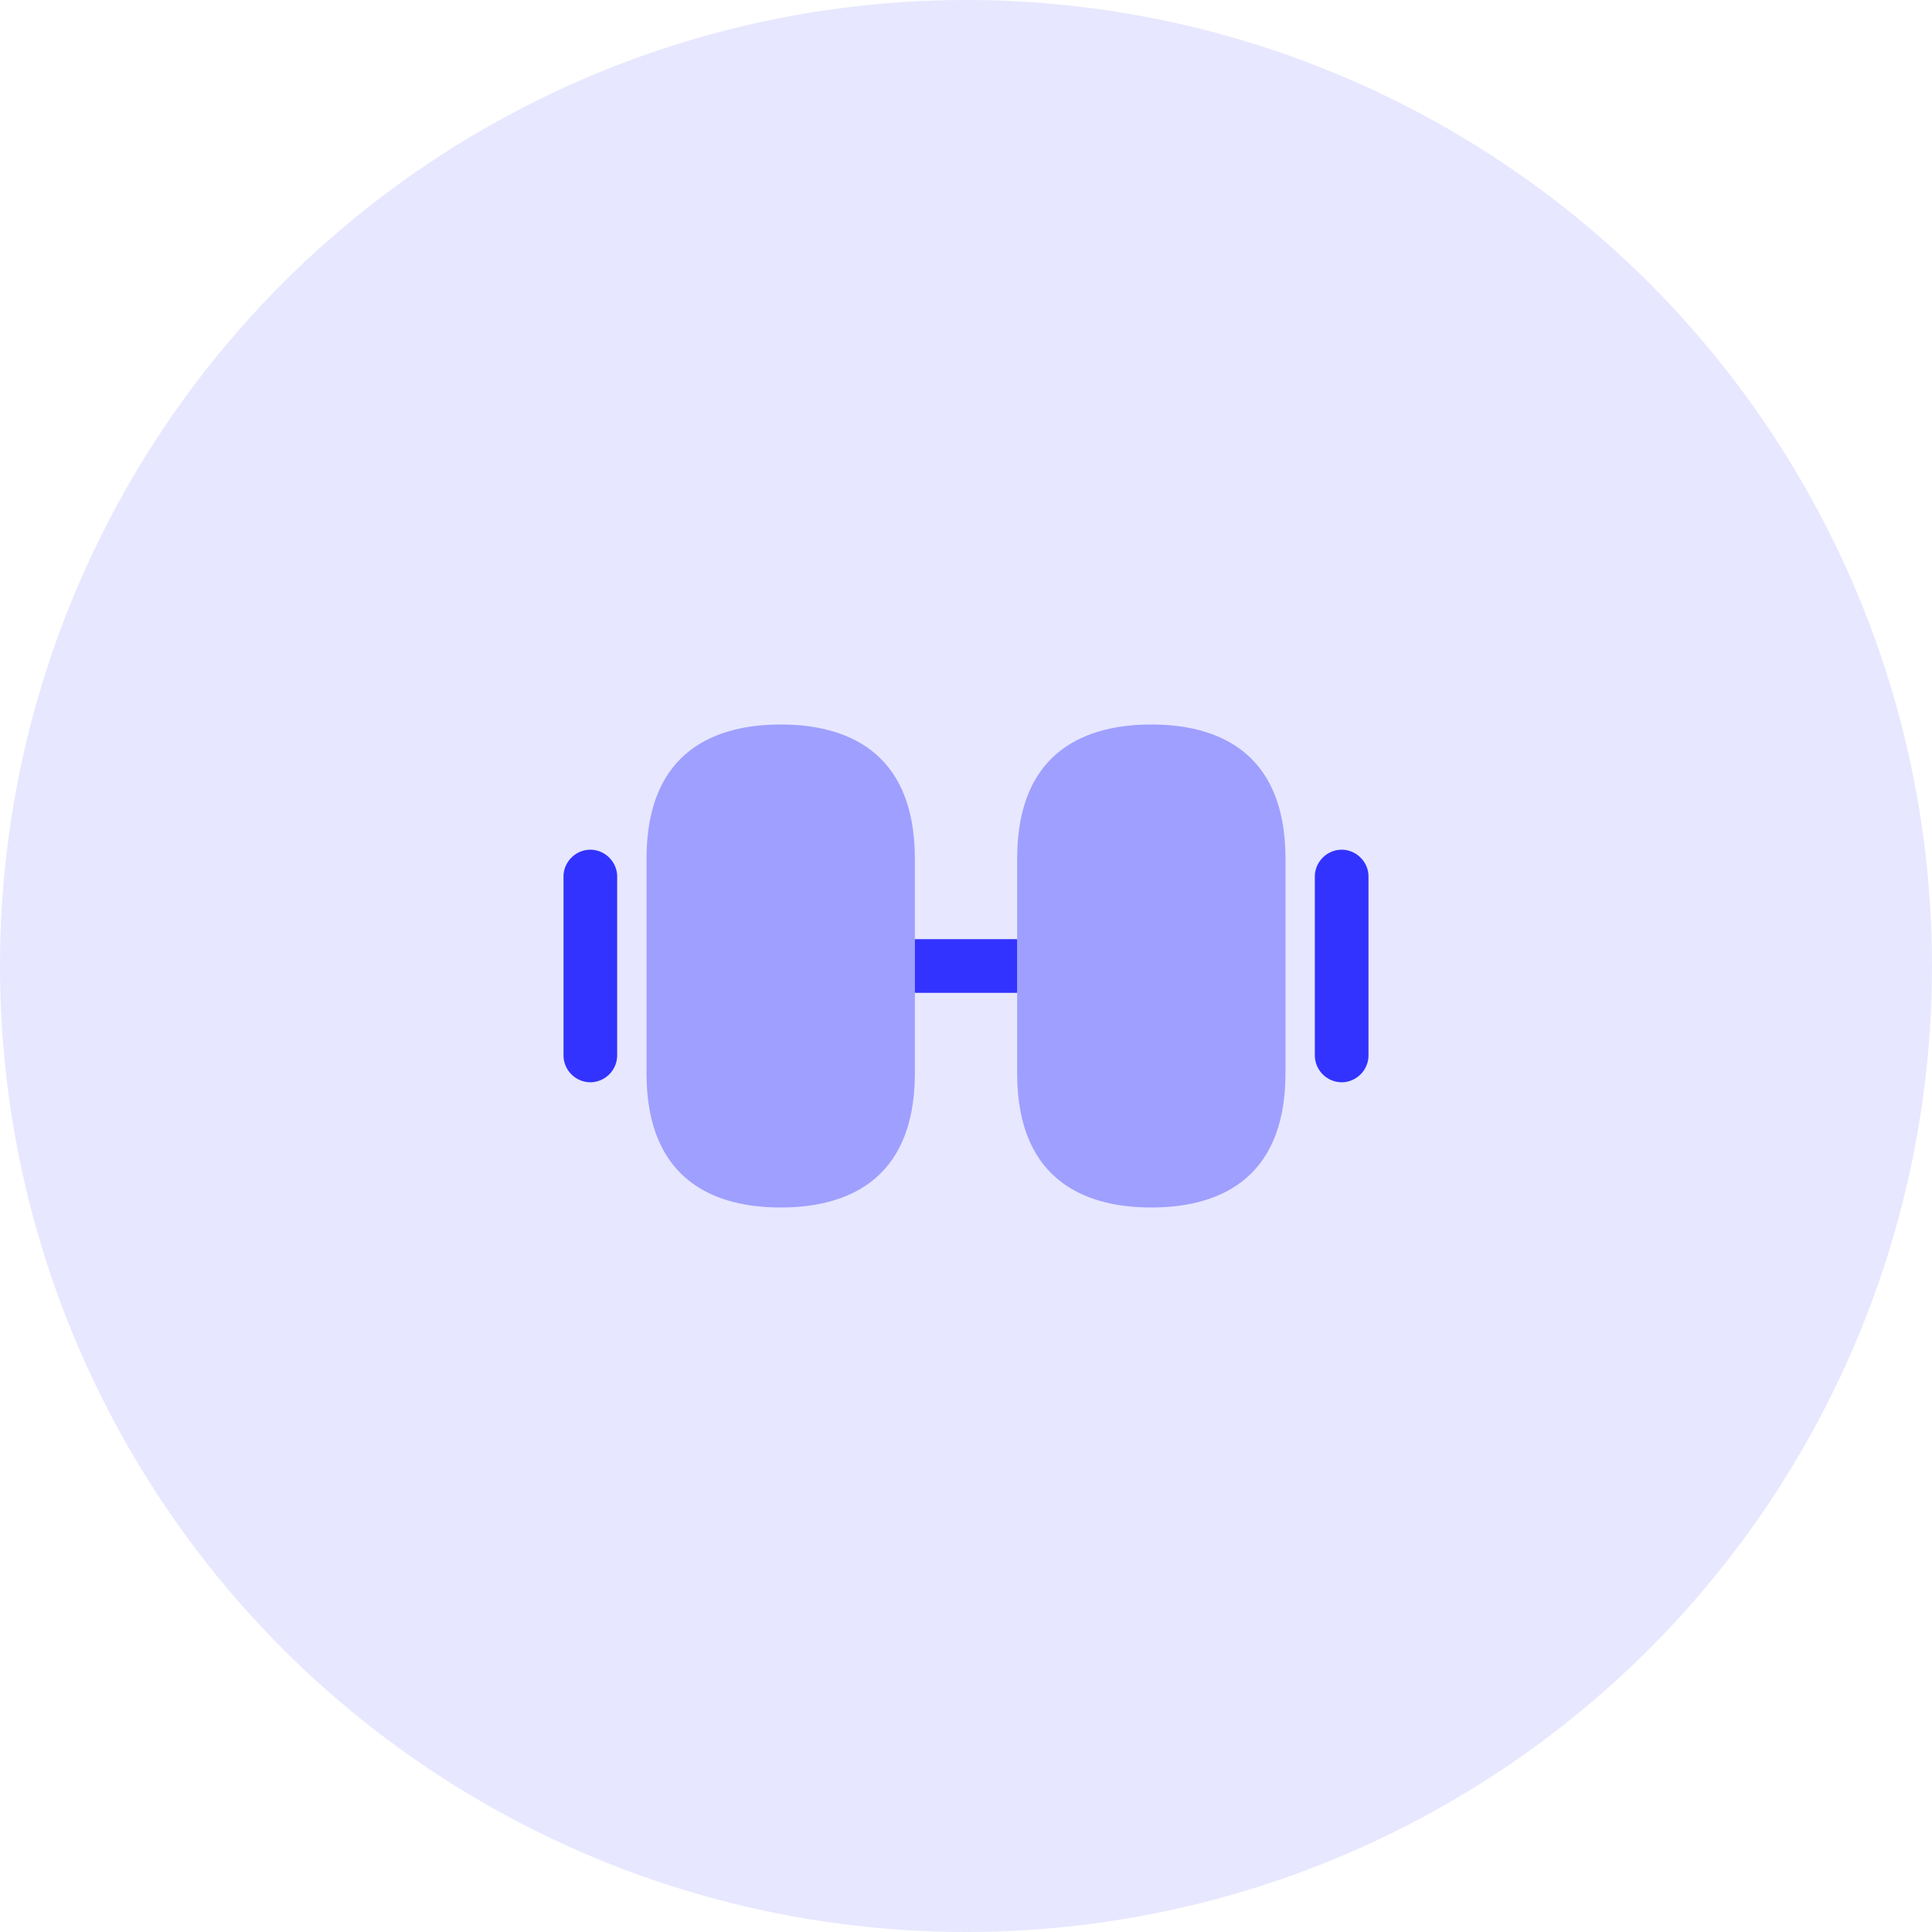 <svg width="90" height="90" viewBox="0 0 90 90" fill="none" xmlns="http://www.w3.org/2000/svg">
    <circle cx="45" cy="45" r="45" fill="#E7E7FF"/>
    <path opacity=".4" d="M53.633 33.75c-2.85 0-6.25 1.083-6.25 6.25v10c0 5.167 3.4 6.25 6.25 6.25s6.25-1.083 6.25-6.25V40c0-5.167-3.4-6.25-6.25-6.25zM36.367 33.75c-2.85 0-6.25 1.083-6.25 6.25v10c0 5.167 3.4 6.25 6.25 6.25s6.25-1.083 6.25-6.25V40c0-5.167-3.4-6.25-6.25-6.25z" fill="#33F"/>
    <path d="M47.383 43.75h-4.766v2.5h4.766v-2.5zM62.5 50.417a1.26 1.26 0 0 1-1.25-1.25v-8.334c0-.683.567-1.25 1.25-1.25s1.25.567 1.25 1.25v8.334a1.26 1.26 0 0 1-1.25 1.25zM27.5 50.417a1.26 1.26 0 0 1-1.25-1.25v-8.334c0-.683.567-1.25 1.25-1.25s1.25.567 1.25 1.25v8.334a1.26 1.26 0 0 1-1.25 1.25z" fill="#33F"/>
</svg>
